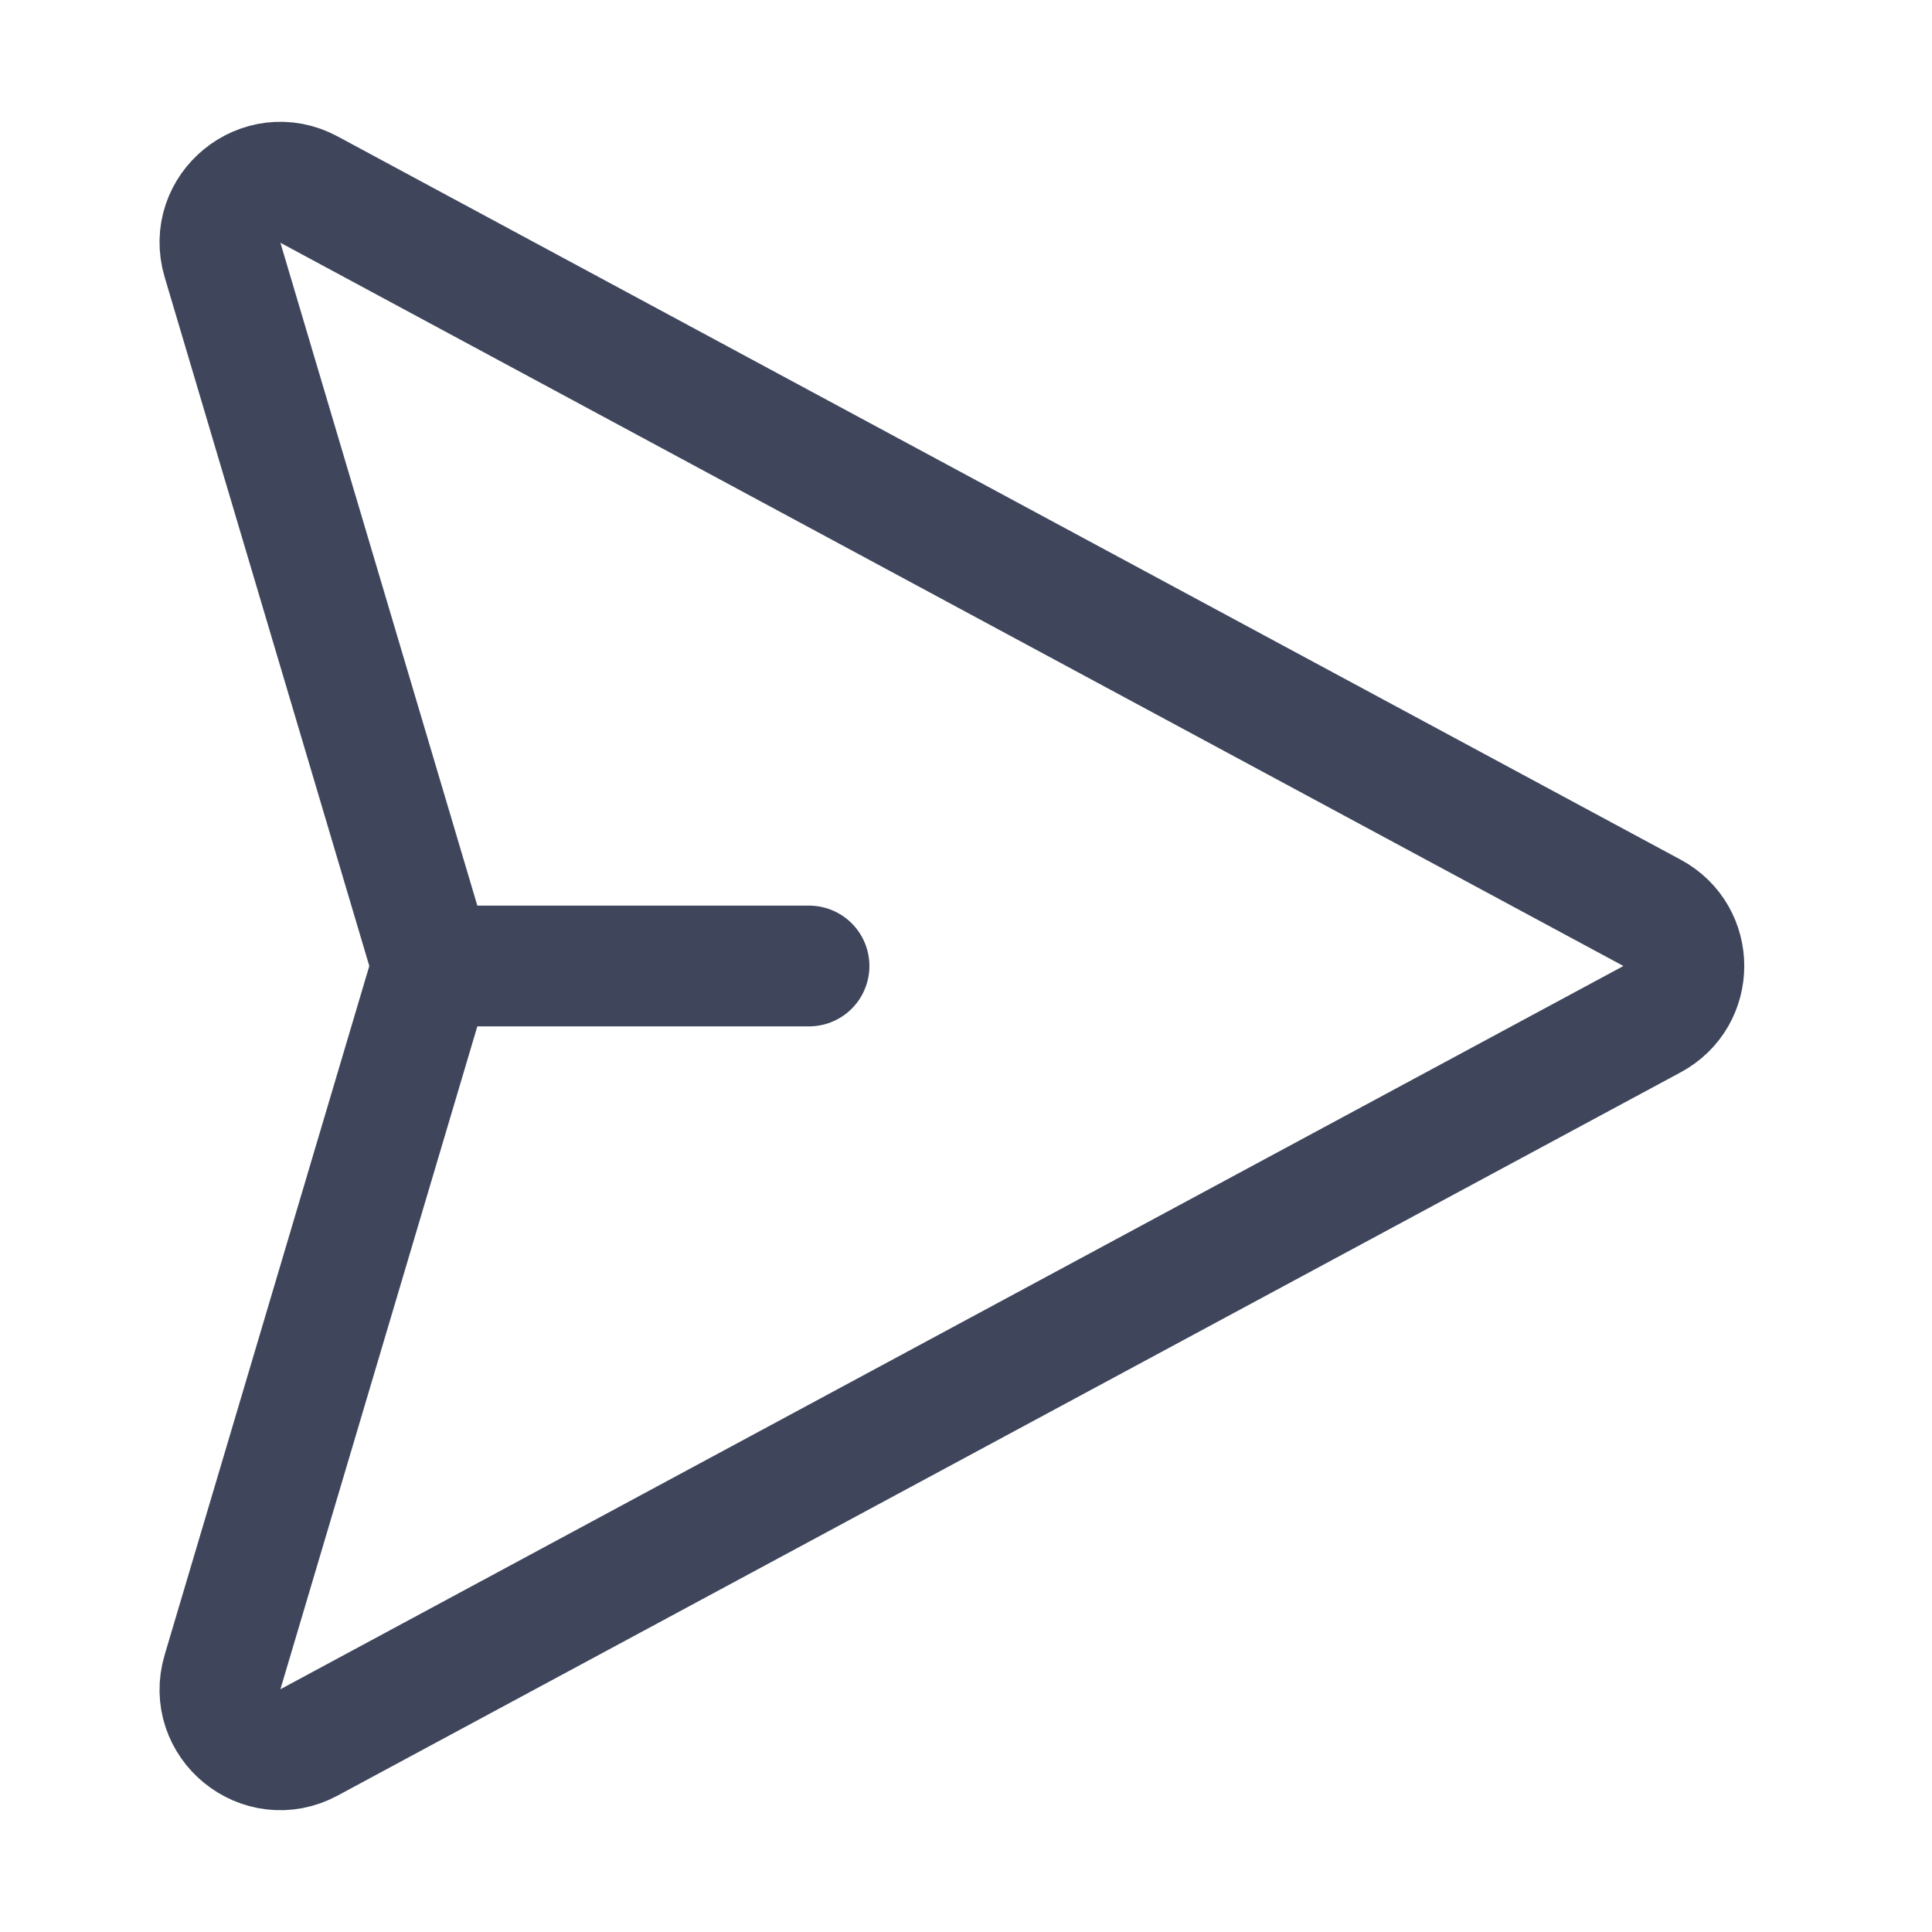 <svg width="16" height="16" viewBox="0 0 16 16" fill="none" xmlns="http://www.w3.org/2000/svg">
<path d="M3.58 8L1.843 2.153C1.716 1.726 2.167 1.359 2.559 1.57L13.682 7.56C14.033 7.749 14.033 8.251 13.682 8.44L2.559 14.43C2.167 14.641 1.716 14.274 1.843 13.847L3.58 8ZM3.58 8H6.7" stroke="#3F465C" stroke-linecap="round"/>
</svg>
